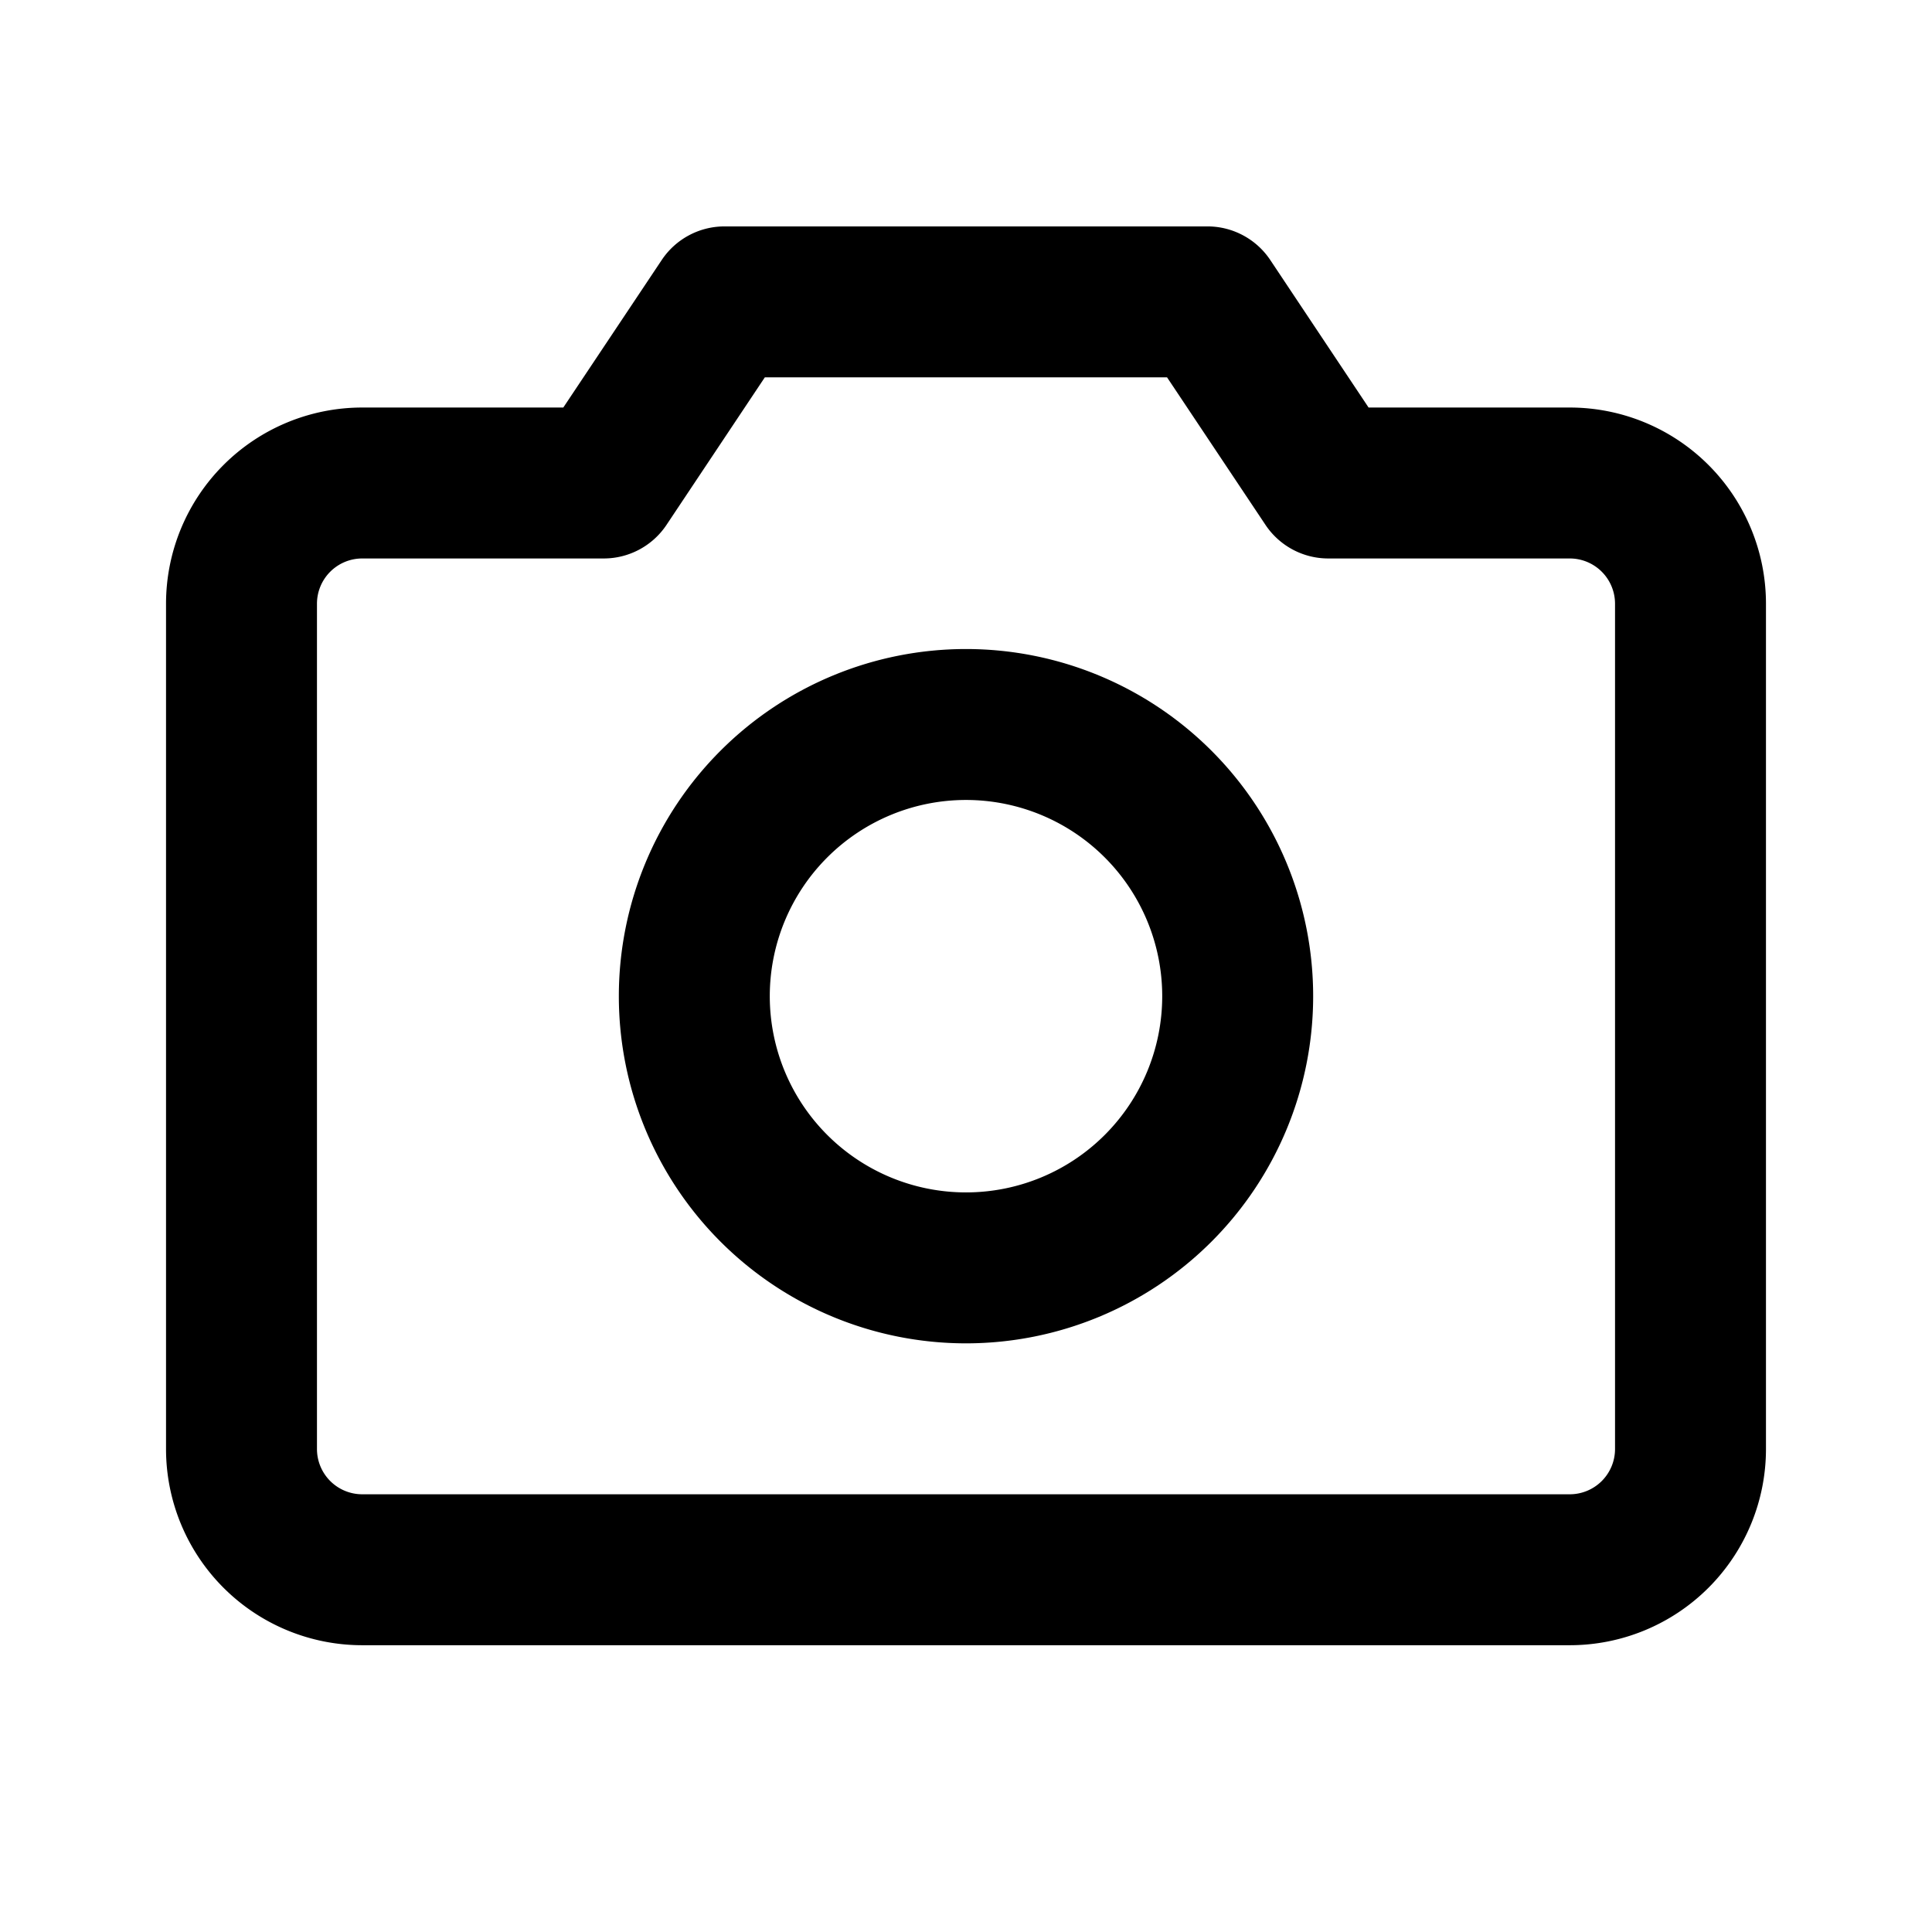 <svg width="32" height="32" fill="none" xmlns="http://www.w3.org/2000/svg"><path fill-rule="evenodd" clip-rule="evenodd" d="M10.96 4.307A1.25 1.25 0 0 1 12 3.75h8c.417 0 .808.209 1.04.557l1.628 2.443H26A3.25 3.25 0 0 1 29.25 10v14A3.25 3.25 0 0 1 26 27.25H6A3.25 3.25 0 0 1 2.75 24V10A3.25 3.25 0 0 1 6 6.75h3.33l1.63-2.443zm1.708 1.943L11.04 8.693A1.25 1.25 0 0 1 10 9.25H6a.75.75 0 0 0-.75.75v14a.75.75 0 0 0 .75.75h20a.75.75 0 0 0 .75-.75V10a.75.75 0 0 0-.75-.75h-4a1.25 1.25 0 0 1-1.04-.557L19.33 6.25h-6.662z" fill="#000"/><path fill-rule="evenodd" clip-rule="evenodd" d="M16 13.25a3.25 3.25 0 1 0 0 6.5 3.25 3.25 0 0 0 0-6.5zm-5.75 3.25a5.75 5.75 0 1 1 11.5 0 5.75 5.75 0 0 1-11.5 0z" fill="#000"/></svg>